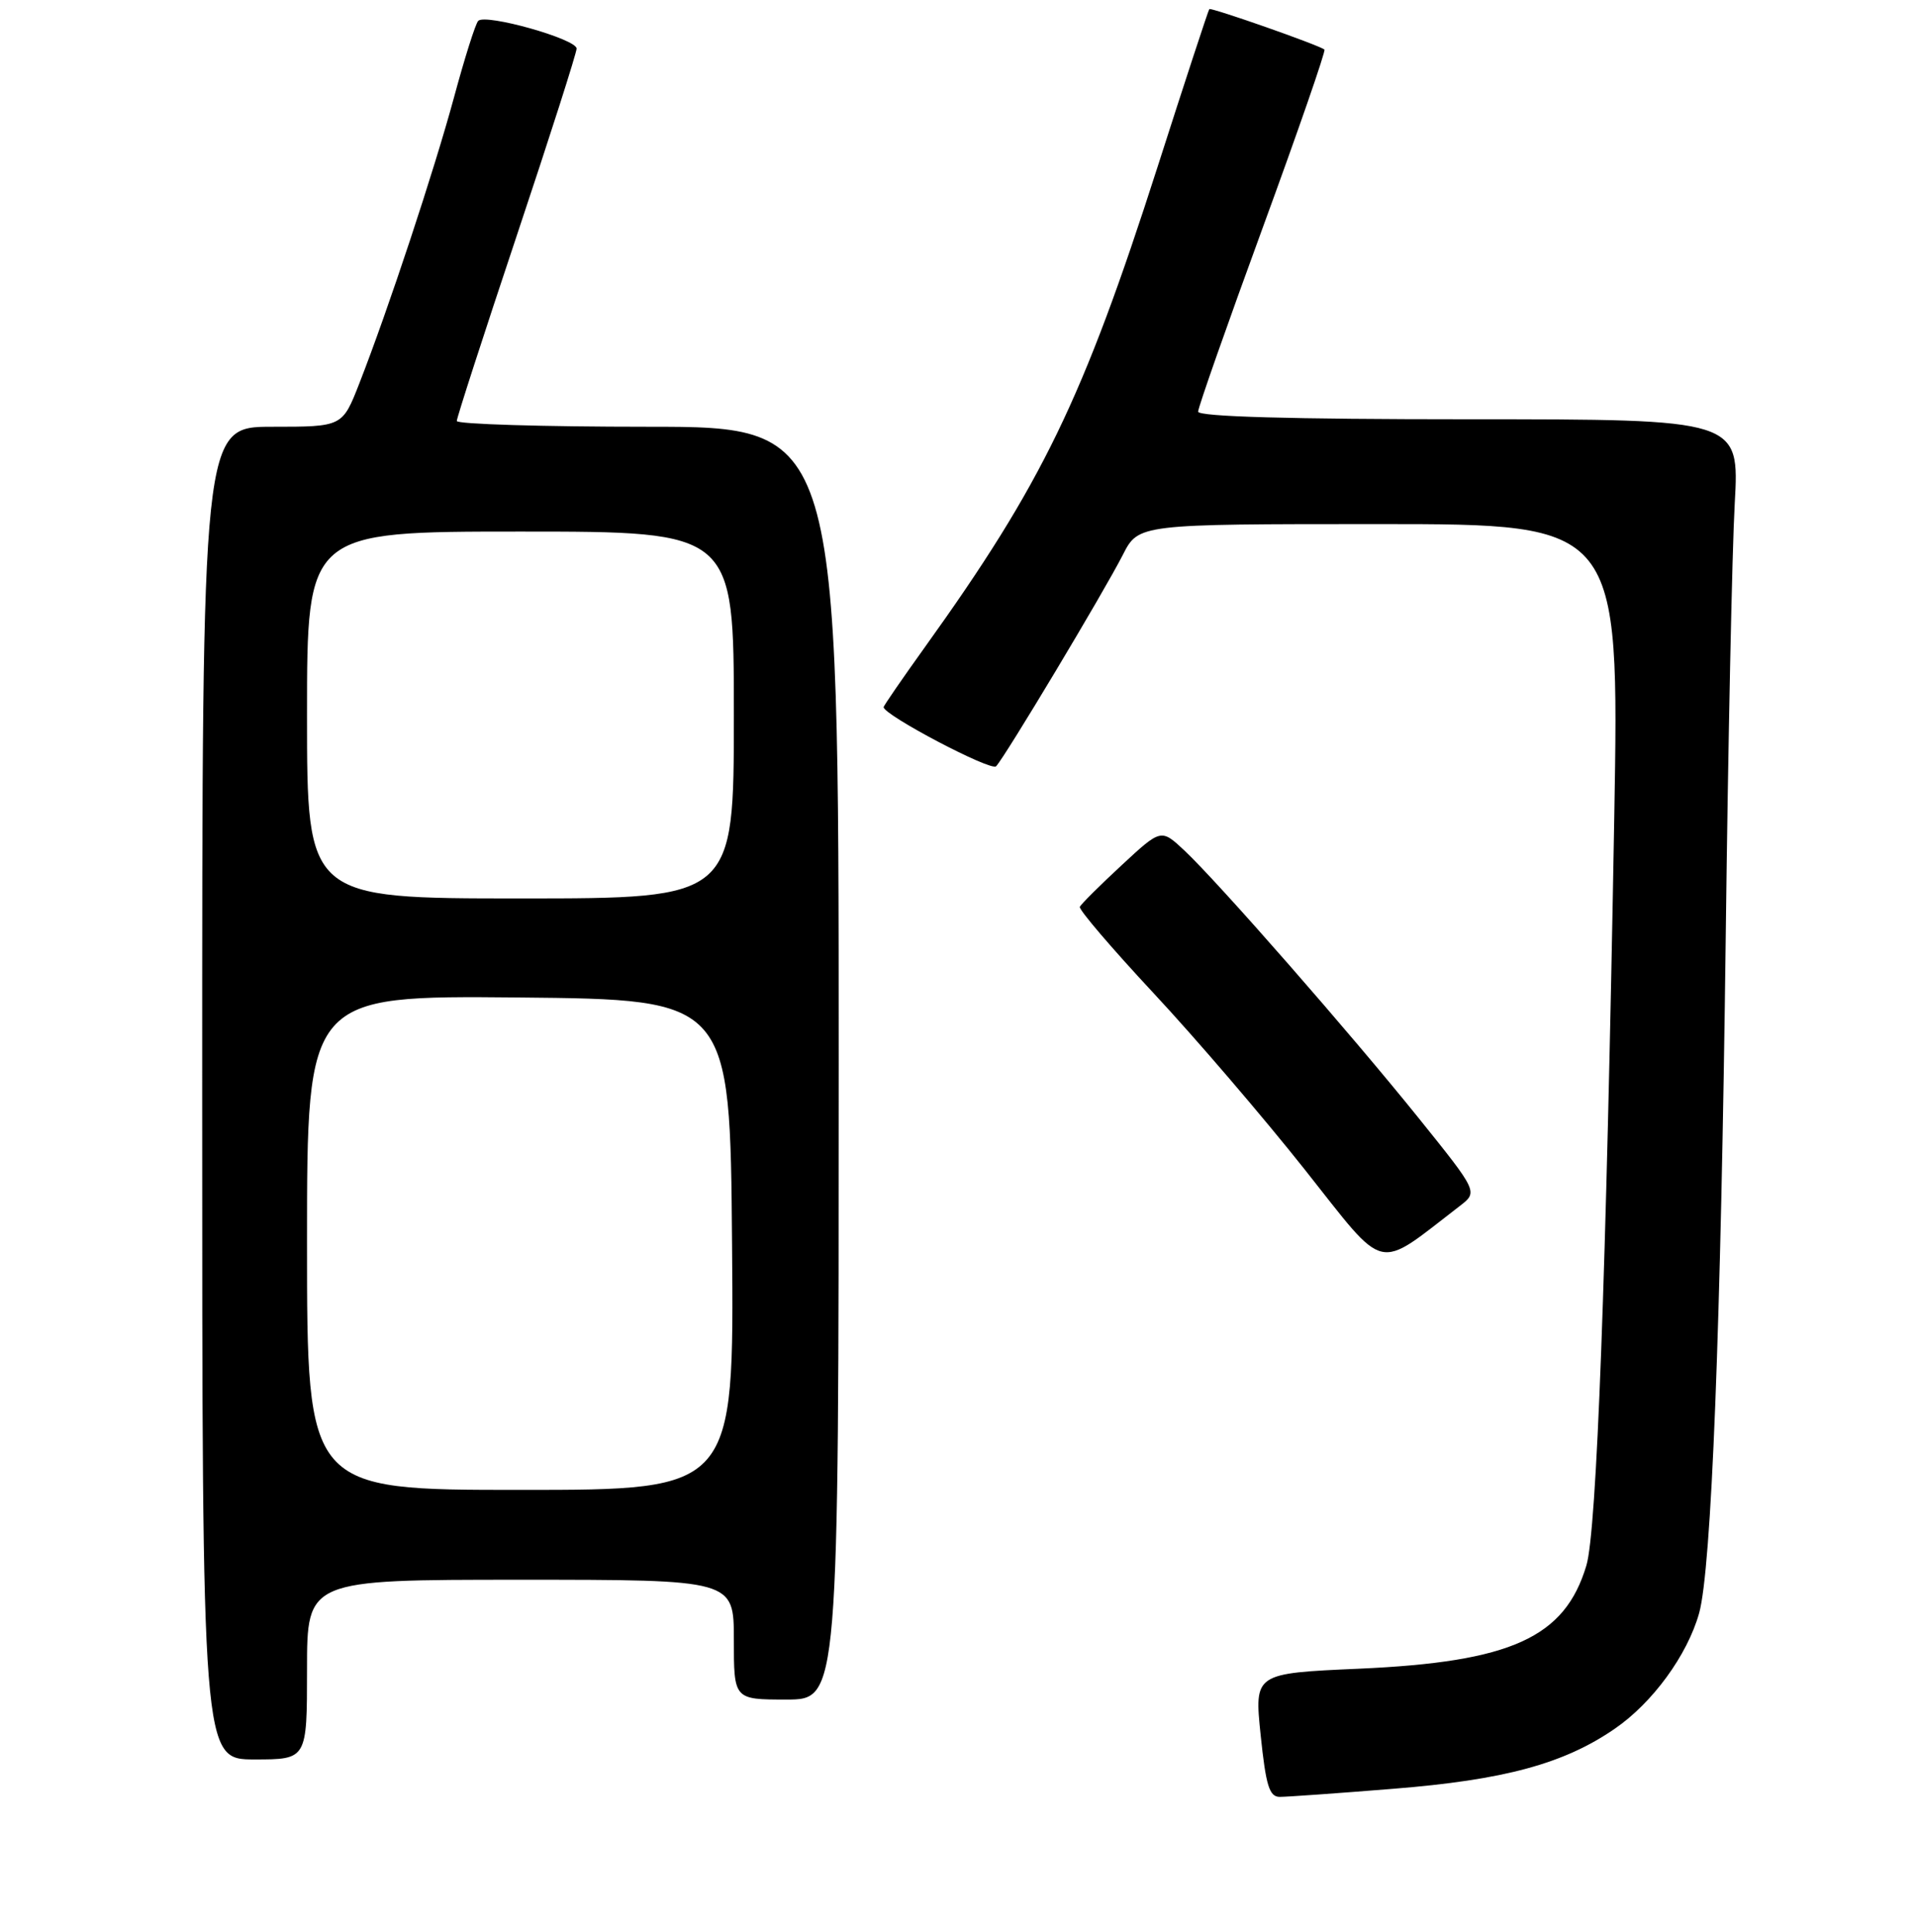 <?xml version="1.0" encoding="UTF-8" standalone="no"?>
<!DOCTYPE svg PUBLIC "-//W3C//DTD SVG 1.1//EN" "http://www.w3.org/Graphics/SVG/1.1/DTD/svg11.dtd" >
<svg xmlns="http://www.w3.org/2000/svg" xmlns:xlink="http://www.w3.org/1999/xlink" version="1.1" viewBox="0 0 256 258">
 <g >
 <path fill="currentColor"
d=" M 186.05 238.92 C 200.87 237.74 208.85 235.58 215.64 230.90 C 220.69 227.43 225.32 221.08 226.90 215.48 C 228.55 209.60 229.81 177.42 230.46 125.00 C 230.77 99.42 231.31 73.44 231.66 67.25 C 232.29 56.00 232.29 56.00 196.15 56.00 C 172.29 56.00 160.00 55.65 160.00 54.98 C 160.00 54.42 163.88 43.38 168.62 30.43 C 173.36 17.49 177.07 6.77 176.87 6.62 C 176.08 6.00 161.71 0.96 161.49 1.22 C 161.36 1.37 158.24 10.87 154.57 22.33 C 144.61 53.38 139.16 64.62 123.53 86.41 C 120.49 90.65 118.00 94.27 118.00 94.45 C 118.00 95.50 132.34 103.05 133.02 102.35 C 134.18 101.15 147.43 79.05 149.95 74.10 C 152.04 70.00 152.04 70.00 184.15 70.00 C 216.25 70.00 216.25 70.00 215.57 109.25 C 214.49 170.64 213.23 204.49 211.85 209.09 C 208.97 218.73 201.81 221.98 181.50 222.88 C 167.50 223.50 167.50 223.50 168.35 231.75 C 169.05 238.51 169.51 240.00 170.90 240.00 C 171.84 240.00 178.65 239.52 186.05 238.92 Z  M 41.00 223.00 C 41.00 211.00 41.00 211.00 69.50 211.00 C 98.00 211.00 98.00 211.00 98.00 219.00 C 98.00 227.00 98.00 227.00 105.00 227.00 C 112.00 227.00 112.00 227.00 112.00 142.00 C 112.00 57.00 112.00 57.00 86.50 57.00 C 72.47 57.00 61.00 56.65 61.00 56.23 C 61.00 55.80 64.60 44.67 69.00 31.50 C 73.40 18.33 77.00 7.07 77.00 6.49 C 77.00 5.21 64.80 1.78 63.86 2.79 C 63.49 3.18 62.04 7.78 60.63 13.00 C 57.95 22.88 51.85 41.32 47.97 51.25 C 45.72 57.00 45.72 57.00 36.36 57.00 C 27.00 57.00 27.00 57.00 27.00 146.00 C 27.00 235.00 27.00 235.00 34.00 235.00 C 41.00 235.00 41.00 235.00 41.00 223.00 Z  M 194.94 161.08 C 197.38 159.20 197.38 159.20 189.46 149.35 C 180.33 138.00 162.70 117.85 158.16 113.59 C 155.05 110.68 155.05 110.68 149.78 115.57 C 146.87 118.26 144.37 120.76 144.20 121.12 C 144.04 121.48 148.47 126.66 154.04 132.64 C 159.61 138.61 168.70 149.22 174.23 156.20 C 185.34 170.22 183.58 169.81 194.94 161.08 Z  M 41.00 165.98 C 41.00 132.97 41.00 132.97 69.25 133.23 C 97.50 133.50 97.50 133.50 97.76 166.25 C 98.03 199.00 98.03 199.00 69.51 199.00 C 41.00 199.00 41.00 199.00 41.00 165.98 Z  M 41.00 95.50 C 41.00 71.00 41.00 71.00 69.50 71.00 C 98.00 71.00 98.00 71.00 98.00 95.50 C 98.00 120.00 98.00 120.00 69.50 120.00 C 41.00 120.00 41.00 120.00 41.00 95.50 Z "/>
</g>
</svg>